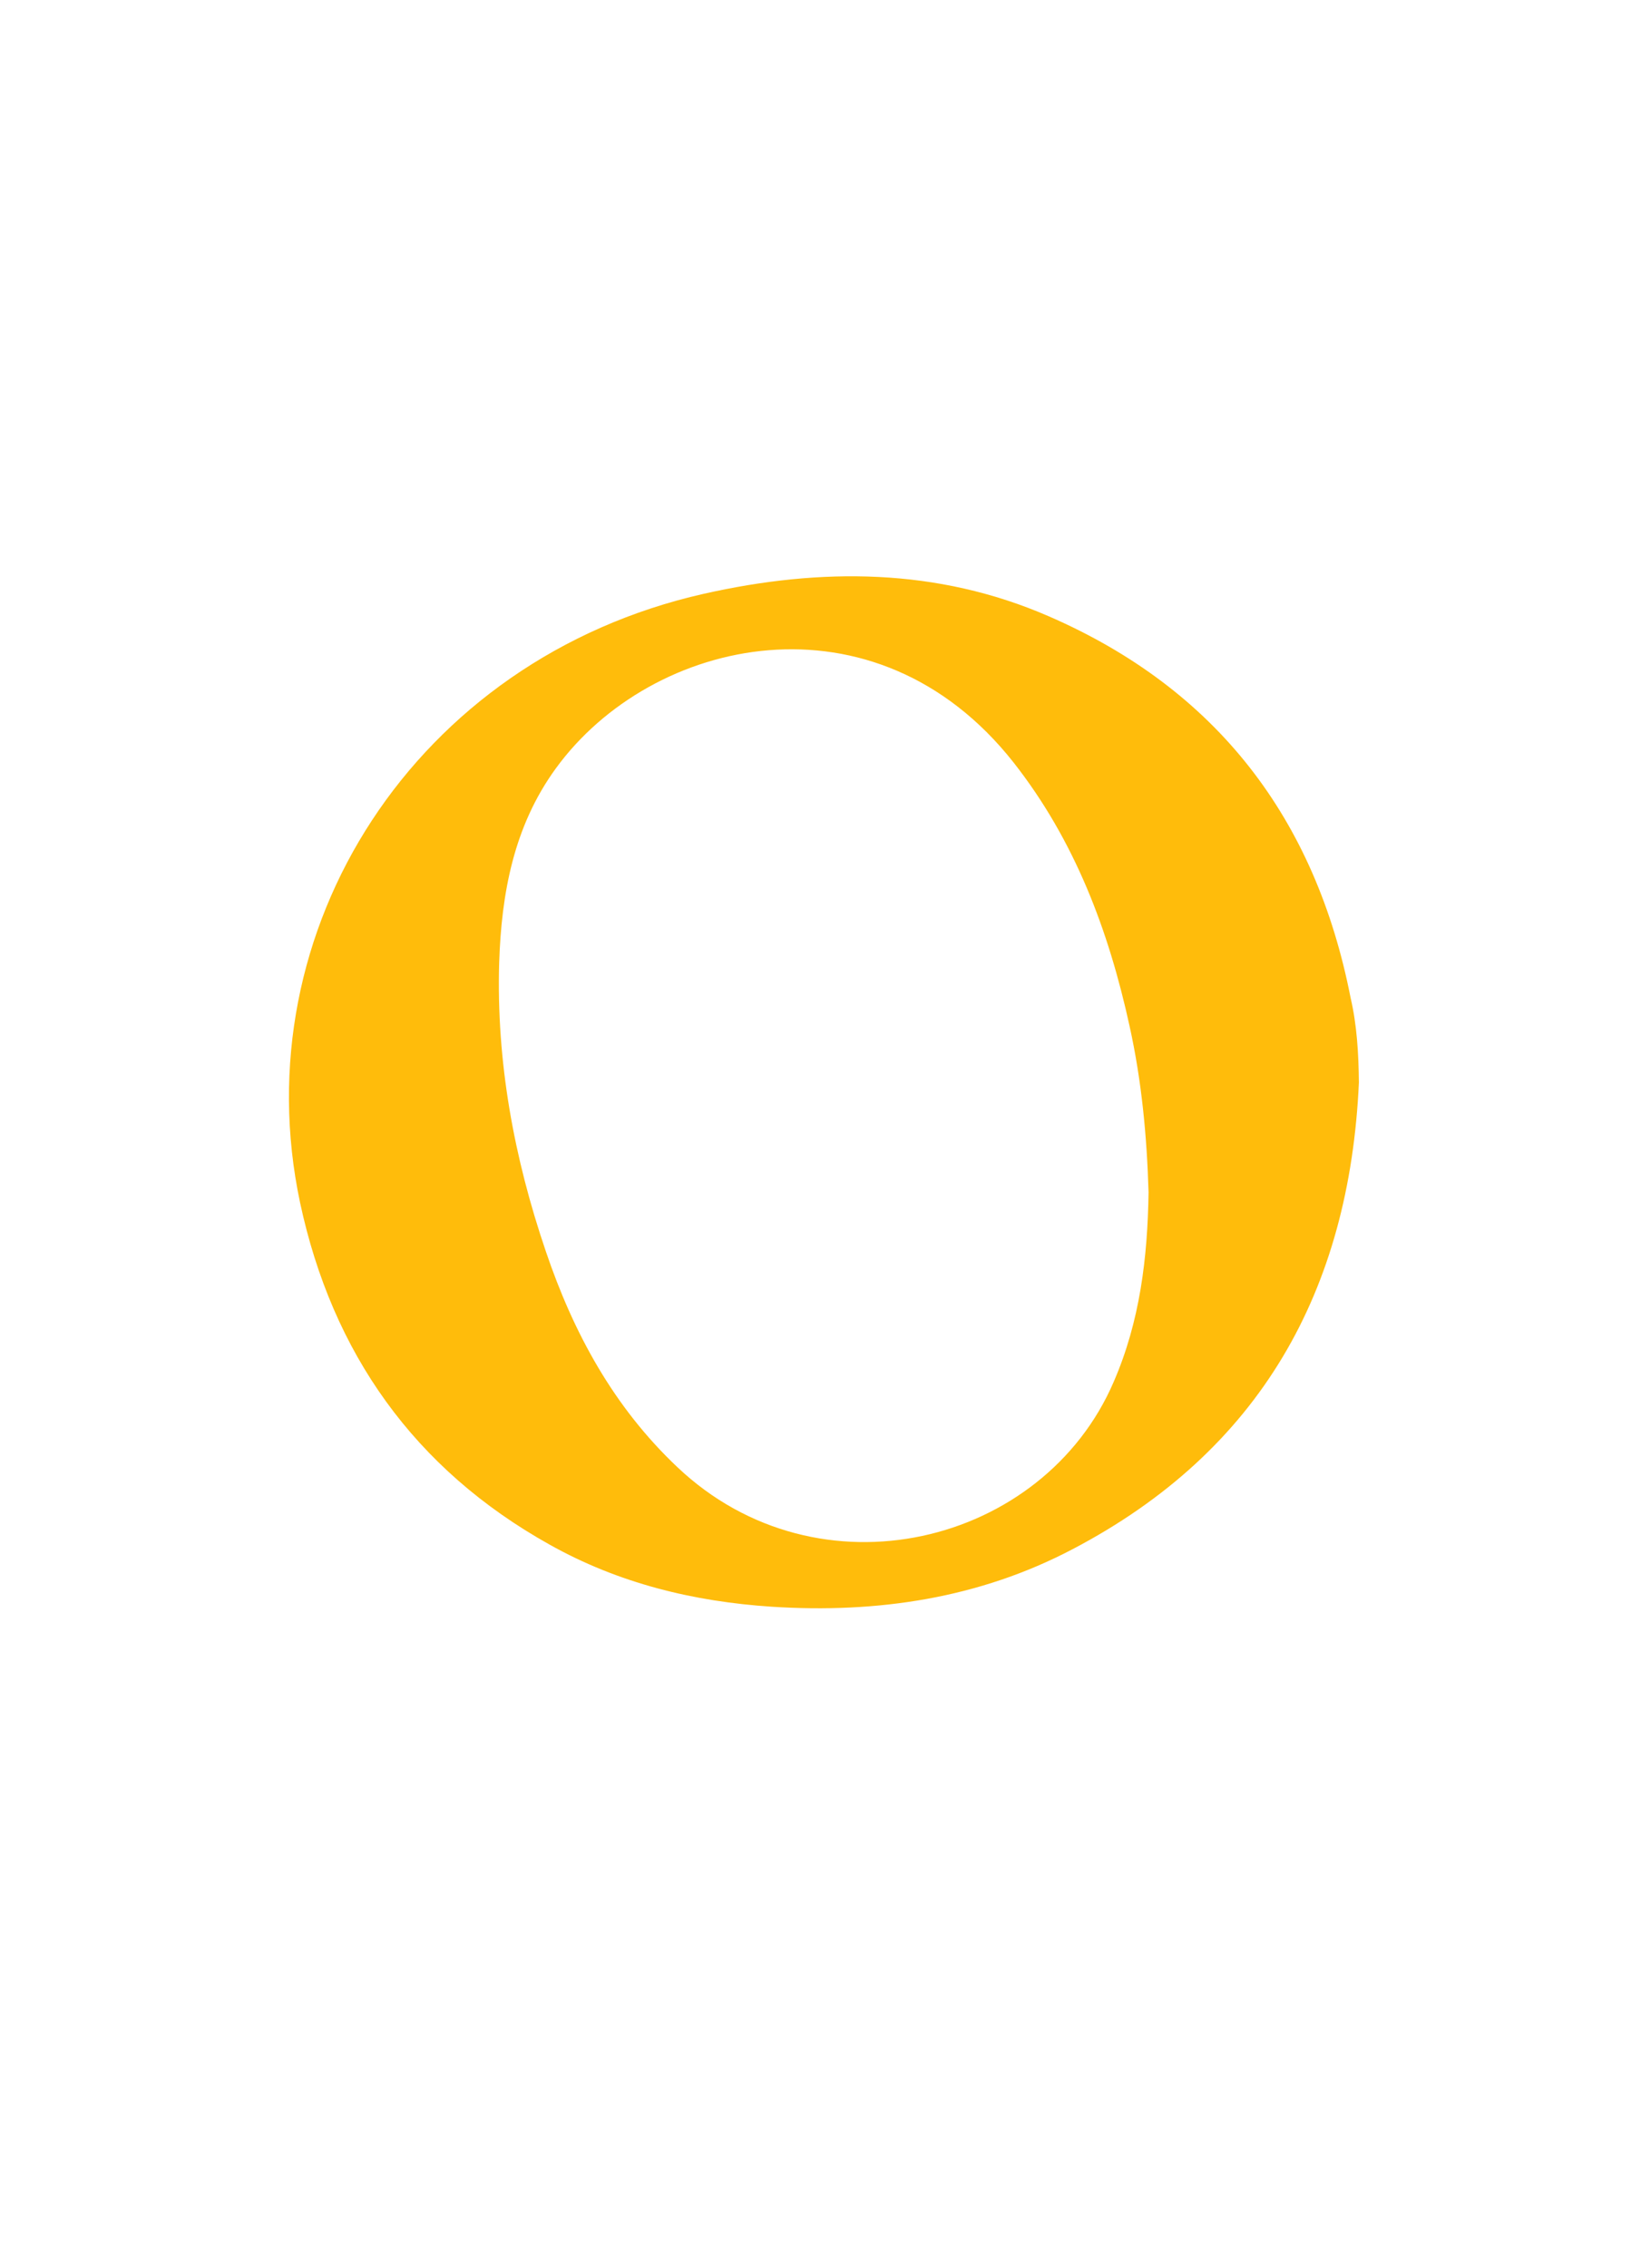 <?xml version="1.0" encoding="utf-8"?>
<!-- Generator: Adobe Illustrator 16.0.0, SVG Export Plug-In . SVG Version: 6.00 Build 0)  -->
<!DOCTYPE svg PUBLIC "-//W3C//DTD SVG 1.1//EN" "http://www.w3.org/Graphics/SVG/1.1/DTD/svg11.dtd">
<svg version="1.1" id="Google" xmlns="http://www.w3.org/2000/svg" xmlns:xlink="http://www.w3.org/1999/xlink" x="0px" y="0px"
	 width="507.1px" height="705.1px" viewBox="0 0 507.1 705.1" style="enable-background:new 0 0 507.1 705.1;" xml:space="preserve"
	>
<style type="text/css">
<![CDATA[
	.st0{display:none;fill-rule:evenodd;clip-rule:evenodd;fill:#049F5B;}
	.st1{display:none;fill-rule:evenodd;clip-rule:evenodd;fill:#DA4834;}
	.st2{display:none;fill-rule:evenodd;clip-rule:evenodd;fill:#1769E8;}
	.st3{fill-rule:evenodd;clip-rule:evenodd;fill:#FFBC0B;}
]]>
</style>
<path id="e" class="st1" d="M2007.1,443.5c-7,10-15.6,18.4-25.1,26c-31.9,25.5-68.7,32.8-108.4,30.1c-31.4-2.1-59.8-12.2-84.5-32
	c-29.5-23.6-47.4-54.5-56.1-90.9c-9.4-39.2-7.7-77.9,10.4-114.5c22.5-45.6,59.9-72.3,109.7-80.9c30.4-5.3,60.2-2.3,88.3,11.2
	c28.8,13.8,46.7,37.2,56.2,67.4c0.9,3-0.1,4.1-2.6,5.2c-14.8,6-29.5,12.1-44.3,18.1c-32.3,13.1-64.5,26.2-96.8,39.2
	c-18.6,7.6-37.3,15.1-55.9,22.6c-2.3,0.9-4.3,1.4-3.4,4.8c10.8,37.9,29.4,70.6,62.6,93.4c36,24.6,74.9,28.1,115.8,14.5
	C1984.6,453.8,1995.6,448.5,2007.1,443.5z M1785.7,292.4c-1.8,8.9,1.5,18.4,2.3,28.1c0.4,5,2.1,5.1,6.2,3.5
	c26.3-10.8,52.7-21.4,79-32.1c15.7-6.4,31.5-12.6,47-19.5c8.8-3.9,11.3-9.8,9.5-19c-4.6-22.7-19.1-37.4-39.6-46.1
	c-35.4-15-77.5,2.5-94.8,38.6C1788.4,260.3,1785.9,275.6,1785.7,292.4z"/>
<path id="l" class="st0" d="M1559,46.8c8.9-8.7,17.8-17.5,26.6-26.2c1-1,2.2-1.3,3.6-1.3c35.6,0,71.3,0,108.6,0
	c-4.7,4.6-8.6,8.1-12.2,11.8C1665.3,51.8,1668,44.5,1668,74c-0.1,123,0,246,0,369c0,2.2,0,4.3,0.1,6.5c0.7,8.9,6.8,15.5,15.7,16.7
	c10.6,1.4,21.1,2.7,31.7,4c1.5,0.2,3,0,4.7,1.4c-6,6-12,11.9-17.9,17.9c-1.2,1.2-2.7,1.2-4.2,1.2c-41.2,0-82.3,0-123.5,0
	c-0.6,0-1.2-0.2-2.5-0.4c6.6-6.7,12.5-13.2,19-19c7.4-6.6,10.2-14.3,10.1-24.2c-0.2-131-0.1-262,0-393c0-5-1.1-6.5-6.2-6.3
	c-11.8,0.4-23.6,0.1-35.4,0.1C1559.5,47.6,1559.3,47.2,1559,46.8z"/>
<path id="g" class="st2" d="M1550.3,180.3c-8.5,8.4-17.1,16.8-25.5,25.4c-1.6,1.7-3.4,1.7-5.5,1.7c-9.3,0-18.7,0-28,0
	c-1.6,0-3.3-0.6-4.8,0.6c5.1,5.3,10.3,10.3,15.3,15.7c38.8,41.9,39.3,110.8-11.3,152.6c-6.7,5.5-13.5,10.9-20,16.6
	c-10.8,9.5-18,20.7-15.7,36c0.9,6.3,4,11.4,8.5,15.9c12.5,12.3,27.5,21.6,40.6,33.1c12.8,11.2,25.3,22.7,34.7,37.1
	c12.3,18.8,16.6,39.5,13.8,61.5c-5.6,44.7-31.8,74.5-70.3,94.9c-27.7,14.7-57.6,21-88.7,22.9c-26.9,1.6-53.6,0.1-79.7-7.1
	c-22.8-6.3-43.8-16.3-60.2-33.8c-31.5-33.8-30.8-82.6,1.3-116.3c18.5-19.5,41.7-31.2,66.8-39.5c27.3-9,55.6-13.4,84.3-15.3
	c1.3-0.1,2.6-0.2,5.6-0.5c-20.1-19.8-25.7-42.2-14.9-68.4c-9.9,0-19.1,0.2-28.2,0c-49.1-1.4-91-37.4-100.1-85.7
	c-11.2-59.1,20.8-115.2,78.2-137.2c19.2-7.3,39.1-11,59.6-11.1c46.7-0.2,93.3-0.1,140-0.1c1.3,0,2.5,0,3.8,0
	C1550,179.5,1550.1,179.9,1550.3,180.3z M1407.7,665.3c22.6-0.1,43.9-3.6,63.7-14.2c42.5-22.8,49.8-74.1,16.5-106.3
	c-15.1-14.7-32.1-27-49.1-39.3c-3.2-2.3-6.7-3.2-10.6-3.3c-15.4-0.2-30.6,0.8-45.8,3c-19.9,2.9-39.1,7.9-56.6,18.2
	c-36.1,21.3-42.6,59-28.3,89.6c7.7,16.5,21.3,27.8,37.4,36C1357.9,660.9,1382.7,664.9,1407.7,665.3z M1324.7,273.2
	c0.1,2.5,0.2,5,0.3,7.5c2.2,33.3,12.5,63.5,34.7,89.1c19.4,22.3,47,29.4,74.2,19.5c25.8-9.4,40.9-32,41.4-61.7
	c0.5-28.2-6.8-54.3-20.6-78.7c-9.6-16.9-21.4-31.6-39-41c-32.8-17.5-71-4.2-84.9,29.7C1326.1,249,1324.7,261,1324.7,273.2z"/>
<path id="o" class="st3" d="M422.5,336.5c-2.9,64.7-30.6,114.5-89,145.1c-29.1,15.3-60.7,20-93.5,17.9c-24.4-1.6-47.7-7.3-69.1-19.3
	c-42.1-23.5-67.6-59.6-77.6-106.3c-18-84.8,35.7-169,125.5-189.3c36.4-8.2,72.6-8.1,107.3,7c52.2,22.7,82.9,62.9,93.8,118.5
	C421.9,318.7,422.4,327.5,422.5,336.5z M357.1,370.7c-0.5-17.2-2.1-34.5-5.9-51.7c-6.5-29.7-17-57.7-36.1-82
	c-43-54.5-112.5-39.1-142.3,1.9c-13.1,18-16.9,38.9-17.6,60.4c-0.9,30.8,4.6,60.6,14.5,89.7c8.6,25.4,21.1,48.4,40.9,67.1
	c43.9,41.6,113.9,24.3,135.7-26.6C354.4,410.8,356.8,391.1,357.1,370.7z"/>
<path id="o_1_" class="st1" d="M260.9,179.2c81,0.2,144.1,50.7,159.5,126c15.7,76.5-26.9,159-106.8,185.2
	c-42.3,13.9-84.7,13.9-126-3C139.1,467.7,109,431,96.1,380.9C74.4,296.4,124,212.1,208.8,187.2C227.1,181.9,245.9,179.3,260.9,179.2
	z M357.9,367c0.1-12.2-1.8-28.5-5.1-44.7c-6.2-30.5-16.6-59.2-35.9-84.1c-34.5-44.4-86.1-44.5-123-18.8
	c-25,17.4-35.3,42.8-37.1,72.2c-1.9,31.3,2.7,61.8,12.1,91.6c8.9,28.2,21.9,53.8,44.2,74.1c41.1,37.4,107.2,25.7,132.1-23.9
	C355.1,413.9,357.9,392.9,357.9,367z"/>
<path id="G" class="st2" d="M321.2,343.1c9.3-9.5,18-18.3,26.6-27.1c1.3-1.3,2.7-1.6,4.5-1.6c49.5,0,99,0.1,148.5,0.1
	c0.1,0,0.3,0.1,0.5,0.2c0.2,1.8-1.5,2.4-2.4,3.4c-6,6.1-11.8,12.2-18.1,18c-5.5,5.1-7.9,11-7.8,18.6c0.2,38.7,0,77.3,0.2,116
	c0,4.1-0.9,5.9-5.3,7.1c-36.2,9.8-72.7,18.1-109.8,23.1c-36.7,5-73.6,7.9-110.6,5.1c-66.4-5-125.1-28-171.6-77.2
	c-32.2-34-51.1-74.7-59.4-120.5c-7.1-39-7.1-78,4.4-116.2c21.2-70.5,65-122,131.5-153.8c36-17.2,74.2-25.1,113.8-27.1
	c42.6-2.1,84.5,2.3,125.3,15.1c27.3,8.6,52.9,20.7,76.8,36.6c1.6,1.1,4.3,1.6,1.4,4.5c-20.8,20.7-41.4,41.5-62.1,62.3
	c-1.8-1.2-1-2.6-1-3.8c-0.1-8-0.7-16.1,0.1-24c1-8.6-2.9-13.5-9-18.7c-41.5-35.7-90.1-48.8-143.7-45.8
	c-44.9,2.5-83.6,19.4-115.2,51.7c-26.1,26.8-42,59.1-49.1,95.5c-13.8,70.8-1.1,137,39.5,196.7c37,54.4,88.5,86.5,154.4,94.1
	c40,4.6,79.4,0.4,118.2-10.1c3.7-1,4.8-2.6,4.8-6.5c-0.2-36.8-0.2-73.7,0-110.5c0-4.2-1-5.2-5.2-5.2c-24.8,0.2-49.7,0.1-74.5,0.1
	C325.1,343.1,323.5,343.1,321.2,343.1z"/>
</svg>
